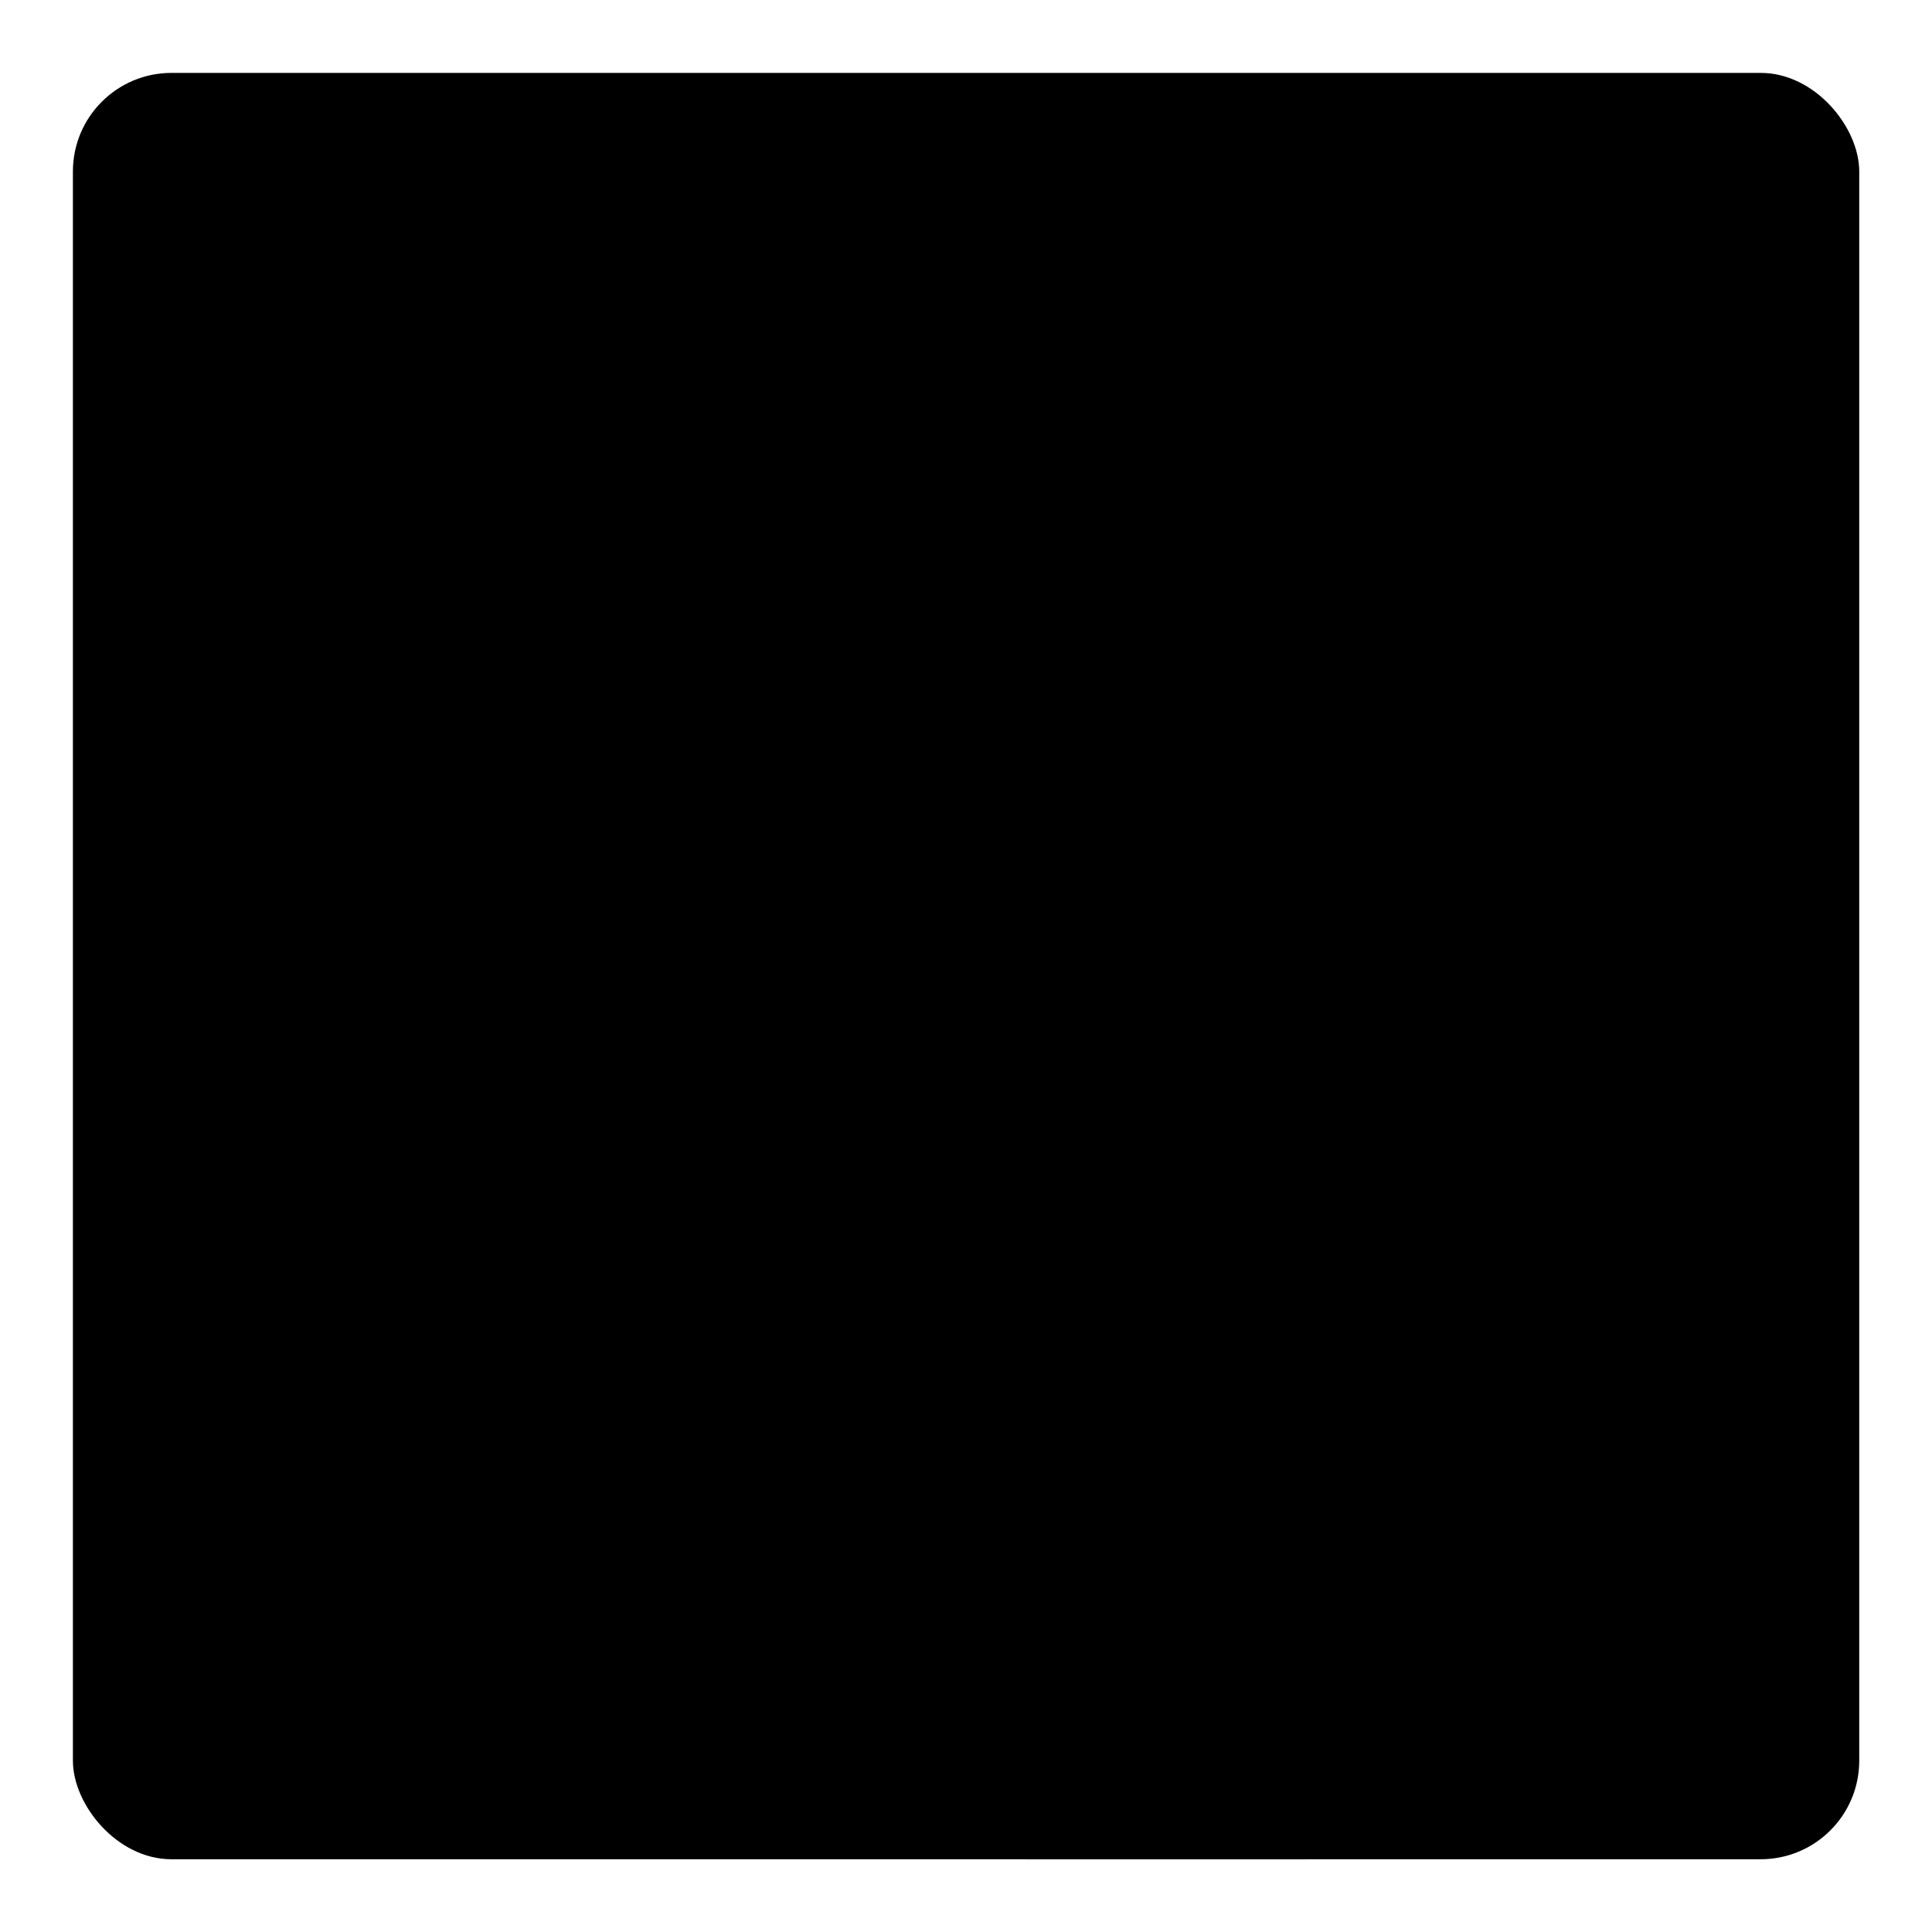 <svg class="facebook" xmlns="http://www.w3.org/2000/svg" viewBox="0 0 128 128" width="128" height="128" fill="currentColor"><title>facebook</title><g><rect x="4.83" y="4.83" width="118.35" height="118.35" rx="6.53" ry="6.53"/><path d="M86.48,123.17V77.34h15.38l2.3-17.86H86.48V48.08c0-5.17,1.44-8.7,8.85-8.7h9.46v-16A126.56,126.56,0,0,0,91,22.7C77.38,22.7,68,31,68,46.31V59.48H52.62V77.34H68v45.83Z"/></g></svg>
